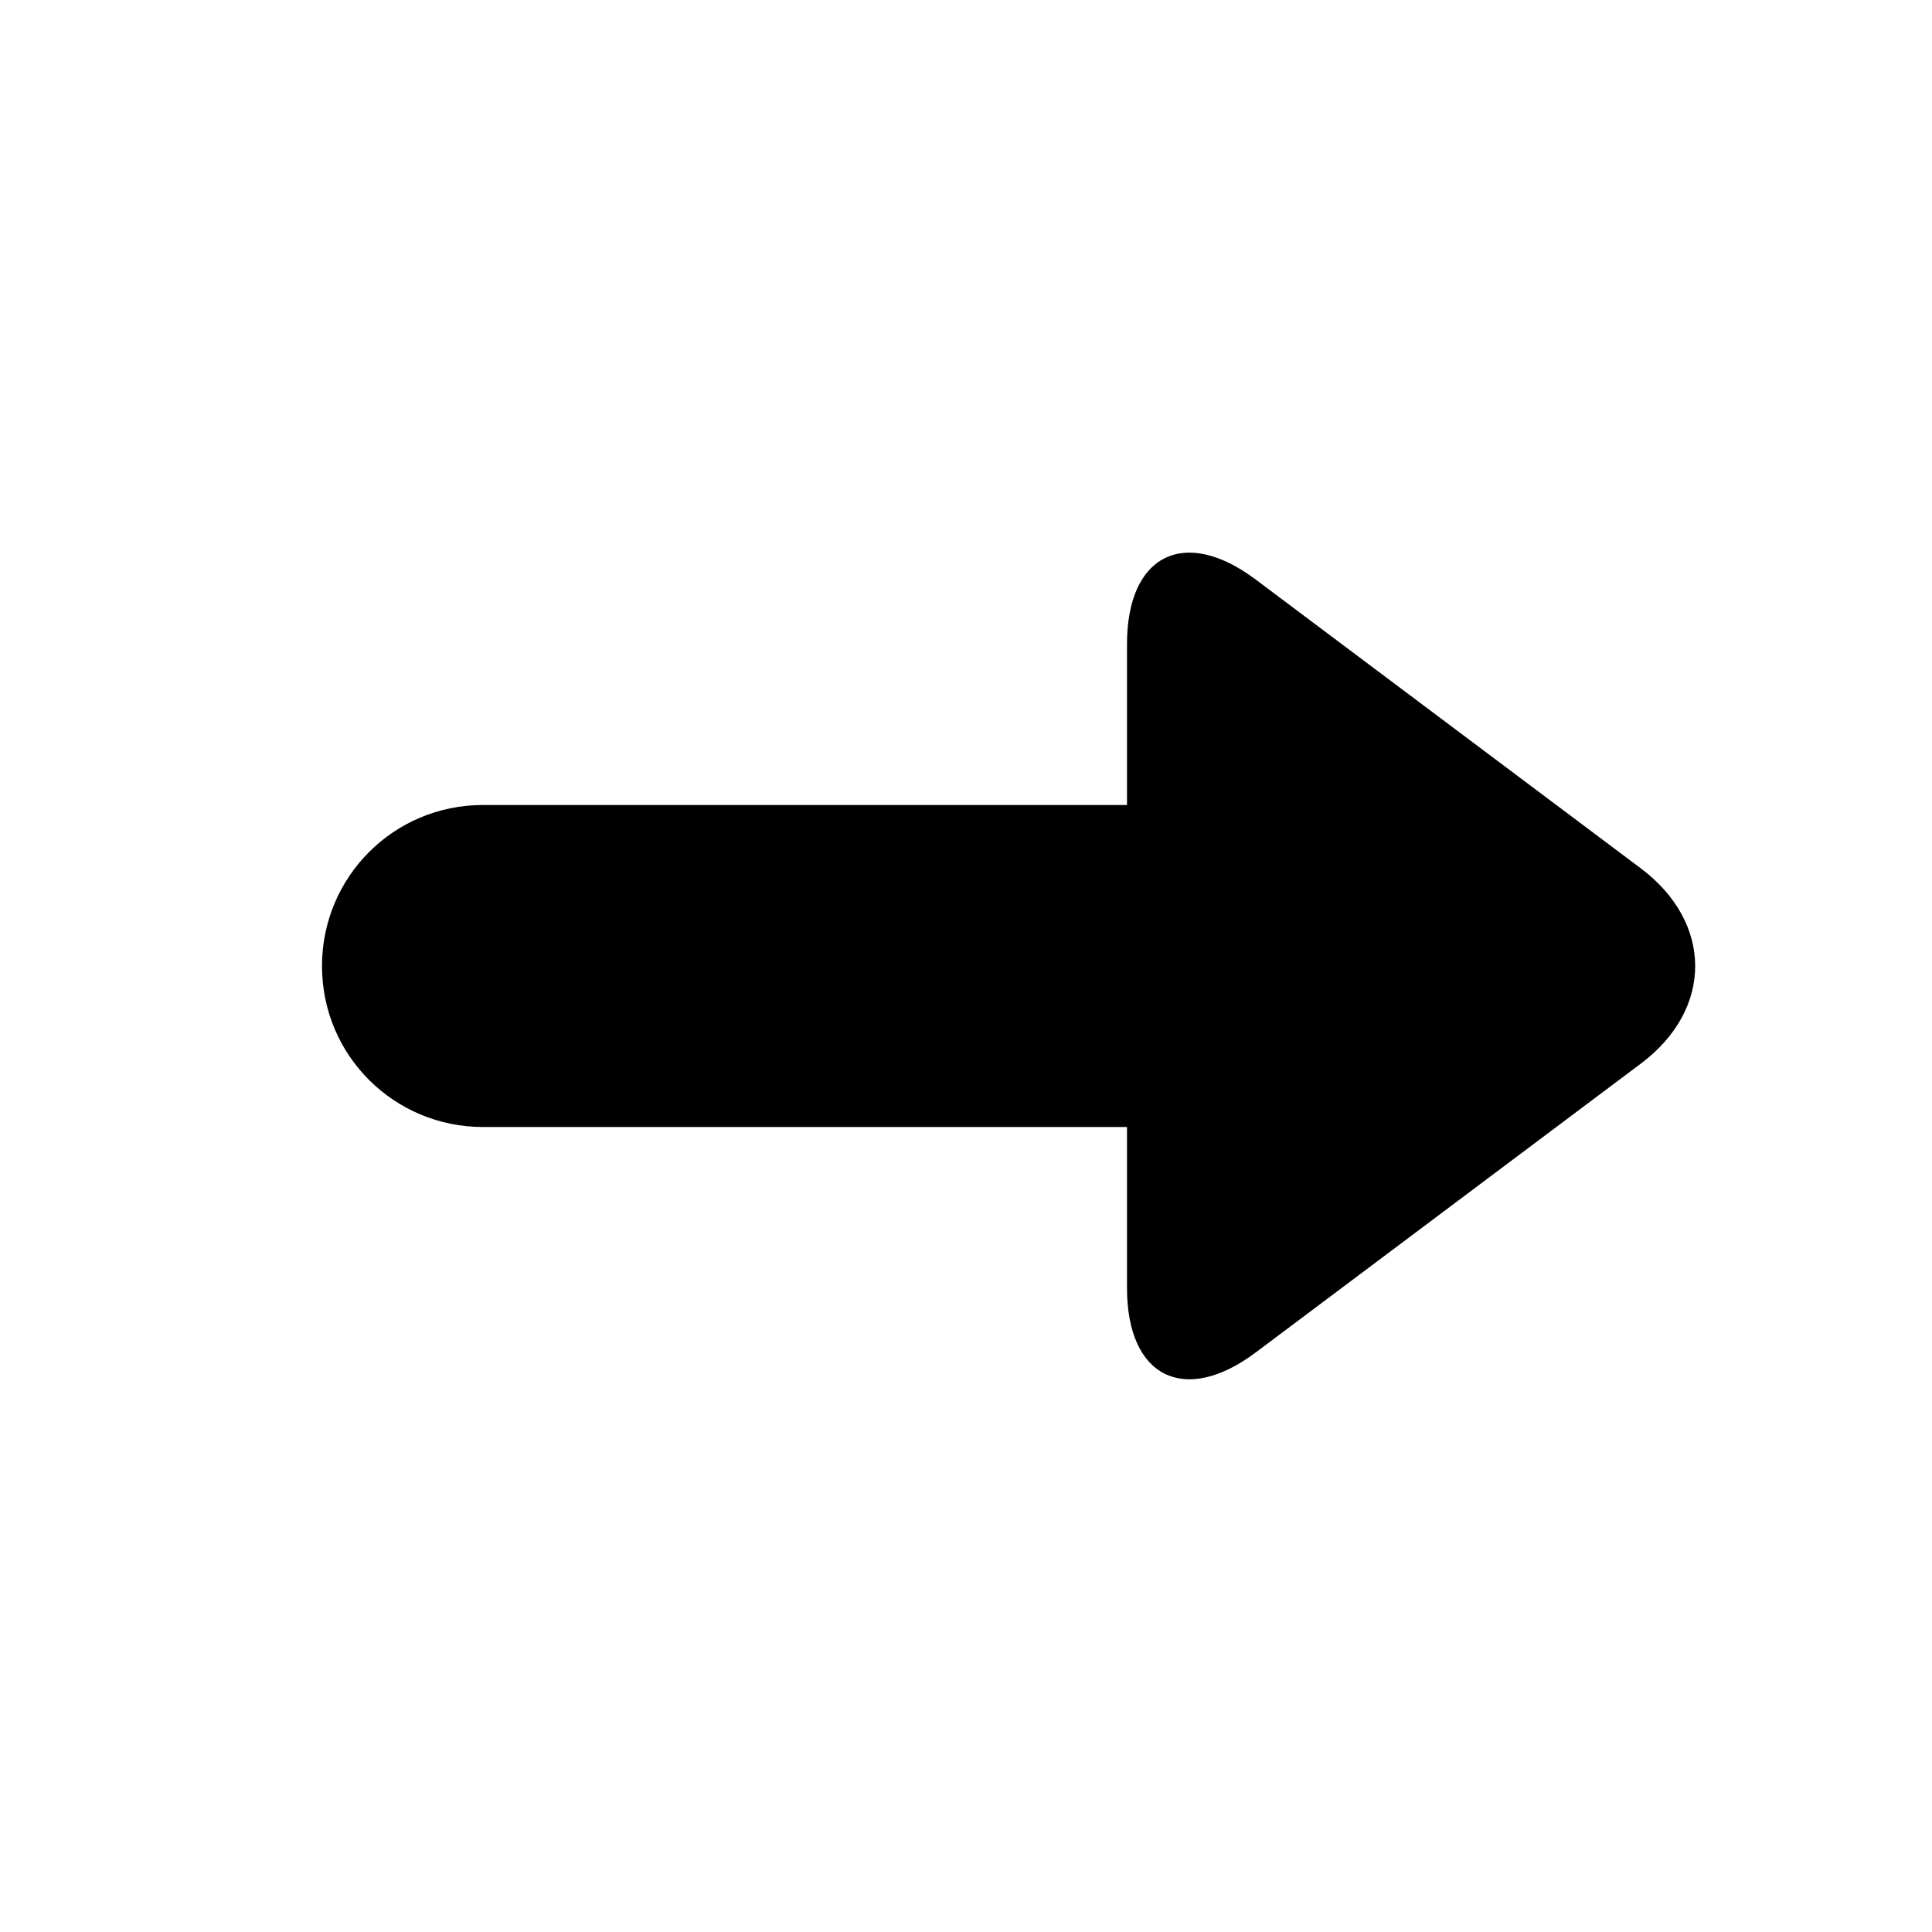 <?xml version="1.0" standalone="no"?><!DOCTYPE svg PUBLIC "-//W3C//DTD SVG 1.1//EN" "http://www.w3.org/Graphics/SVG/1.1/DTD/svg11.dtd"><svg width="12" height="12" viewBox="0 0 12 12" version="1.1" xmlns="http://www.w3.org/2000/svg" xmlns:xlink="http://www.w3.org/1999/xlink"><path fill-rule="evenodd" fill="currentColor" d="M7.8 8.4c-.442.331-.8.156-.8-.4V7H3c-.552 0-1-.444-1-1 0-.552.444-1 1-1h4V4c0-.552.355-.734.8-.4l2.392 1.794c.446.335.453.872 0 1.212L7.8 8.4z"/></svg>